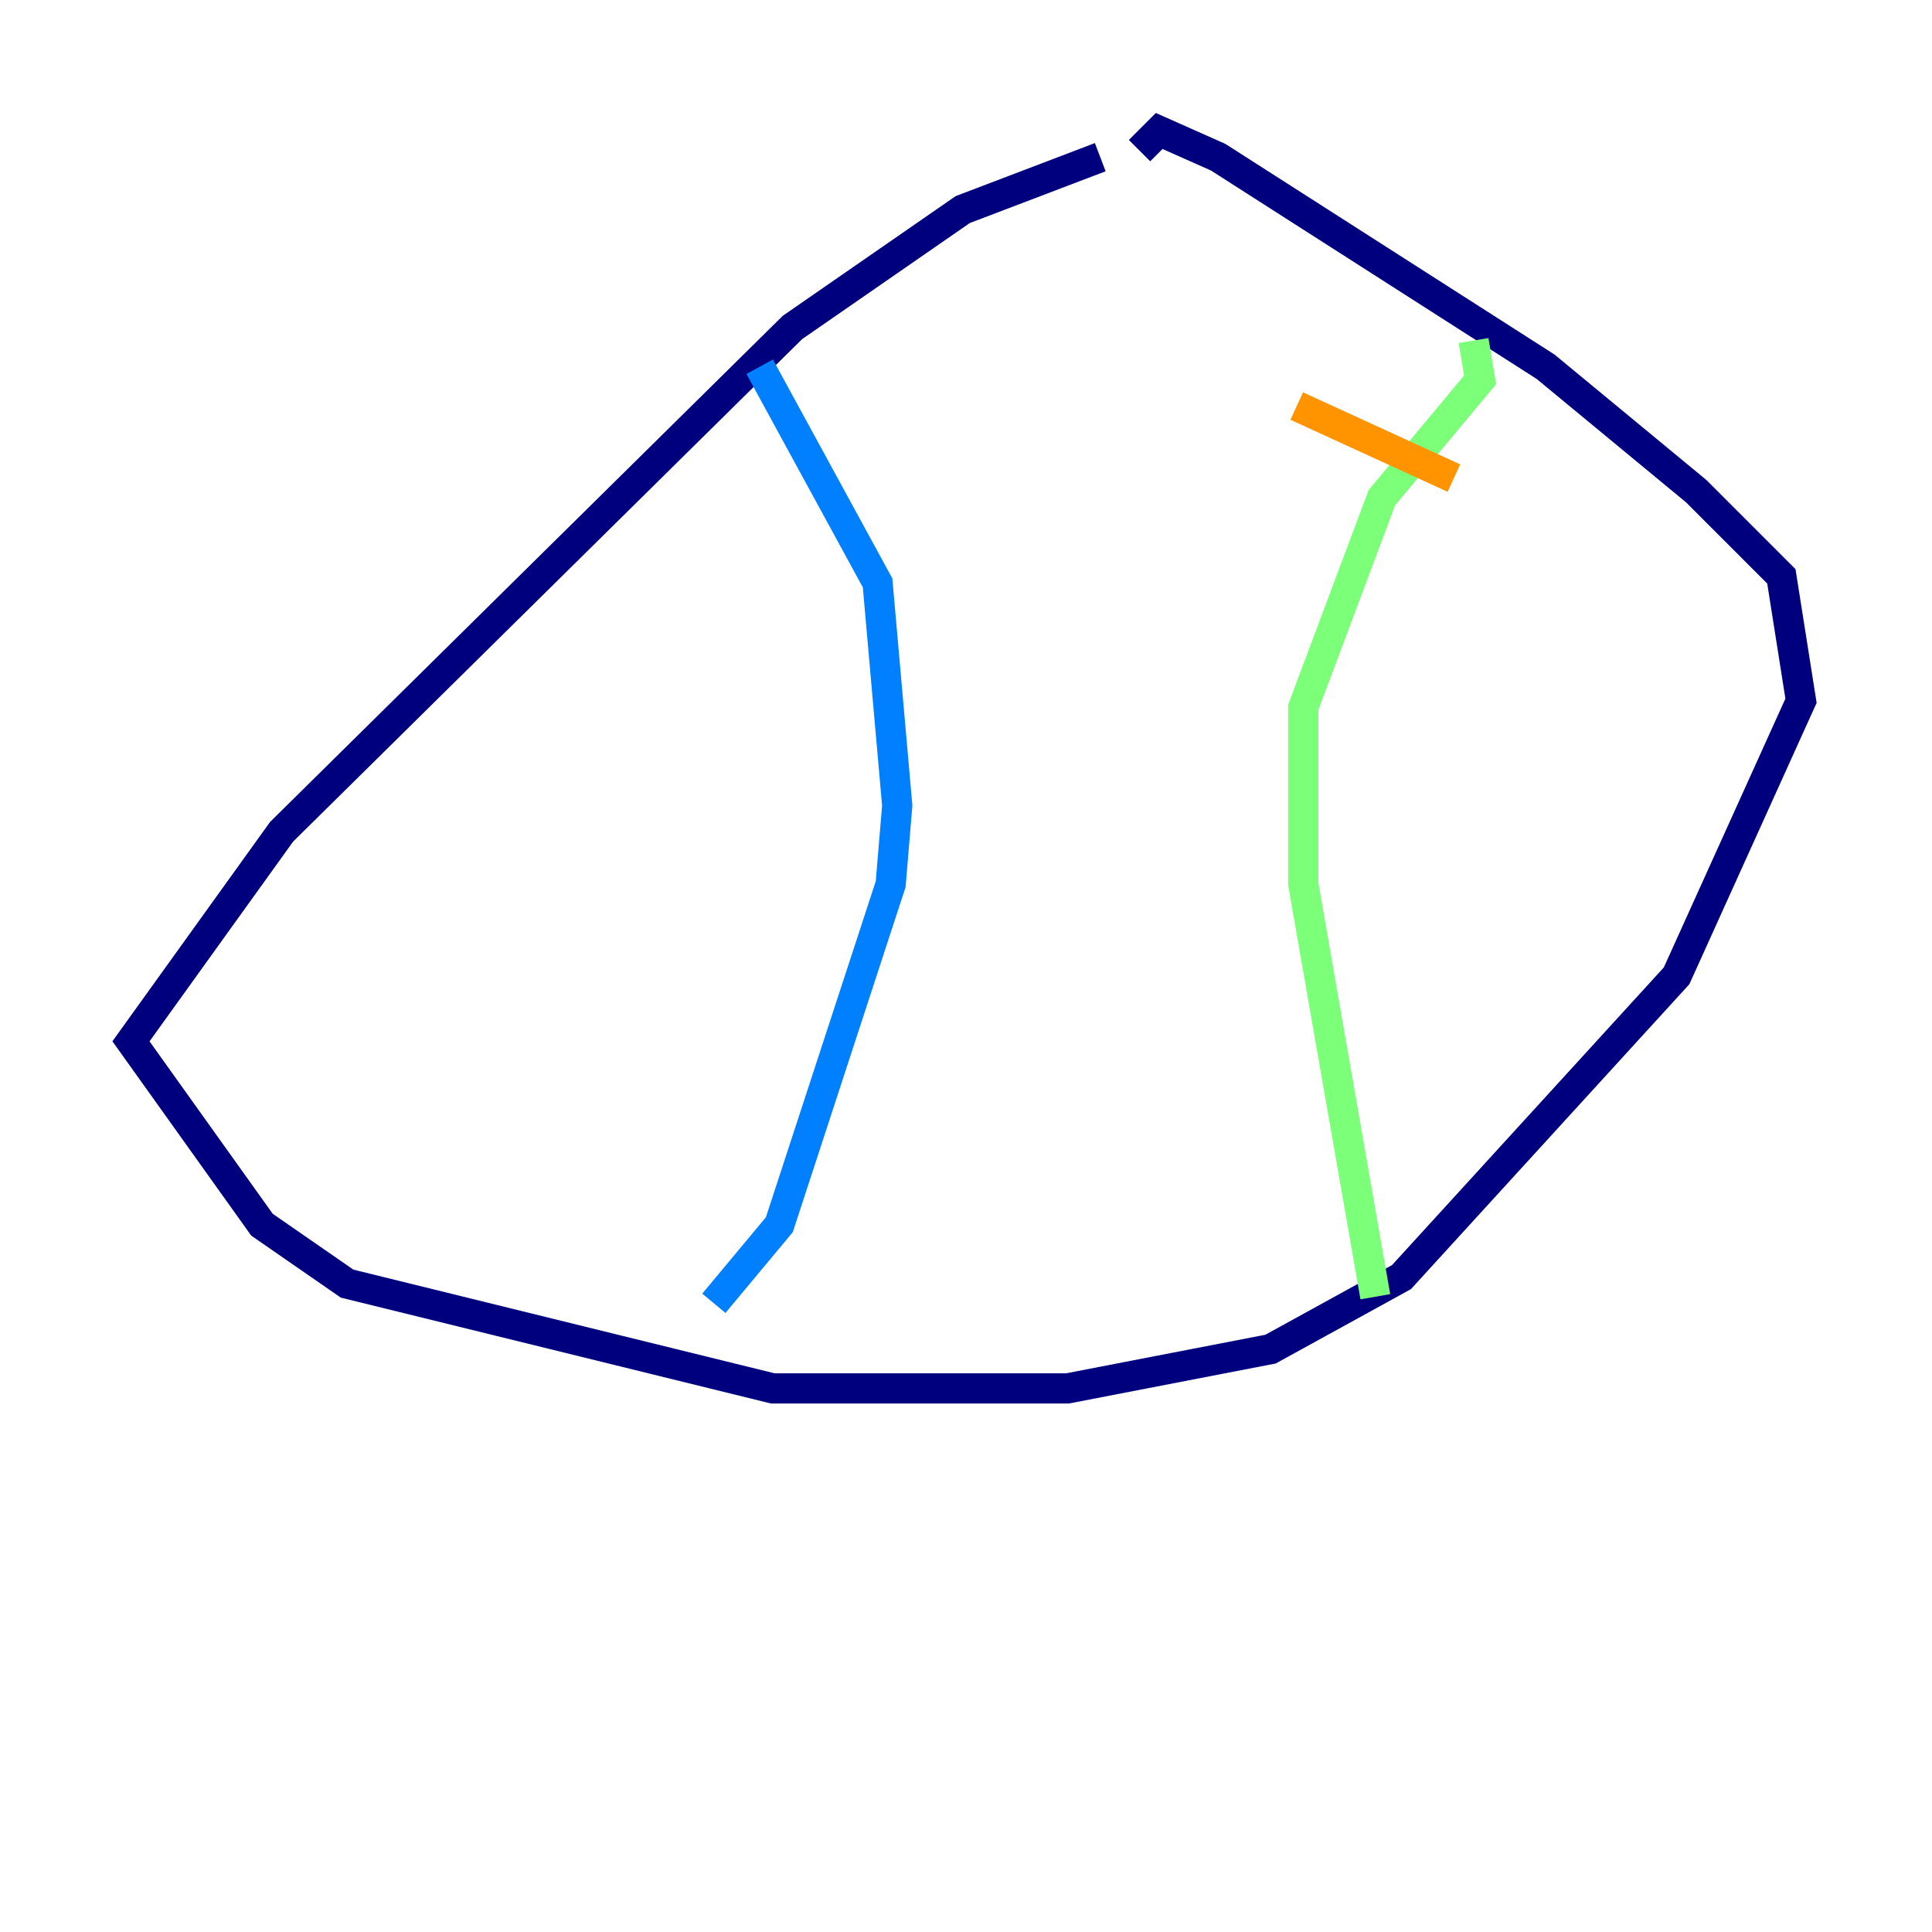 <?xml version="1.0" encoding="utf-8" ?>
<svg baseProfile="tiny" height="128" version="1.2" viewBox="0,0,128,128" width="128" xmlns="http://www.w3.org/2000/svg" xmlns:ev="http://www.w3.org/2001/xml-events" xmlns:xlink="http://www.w3.org/1999/xlink"><defs /><polyline fill="none" points="72.895,10.414 63.783,13.885 52.502,21.695 18.658,55.105 8.678,68.99 17.356,81.139 22.997,85.044 51.2,91.986 70.725,91.986 84.176,89.383 92.854,84.61 111.078,64.651 119.322,46.427 118.02,38.183 112.38,32.542 102.4,24.298 80.705,10.414 76.8,8.678 75.498,9.98" stroke="#00007f" stroke-width="2" /><polyline fill="none" points="50.332,24.298 58.142,38.617 59.444,53.37 59.01,58.576 51.634,81.139 47.295,86.346" stroke="#0080ff" stroke-width="2" /><polyline fill="none" points="91.119,85.912 86.346,58.576 86.346,46.861 91.552,32.976 98.061,25.166 97.627,22.563" stroke="#7cff79" stroke-width="2" /><polyline fill="none" points="85.912,26.902 96.325,31.675" stroke="#ff9400" stroke-width="2" /><polyline fill="none" points="85.912,40.352 85.912,40.352" stroke="#7f0000" stroke-width="2" /></svg>